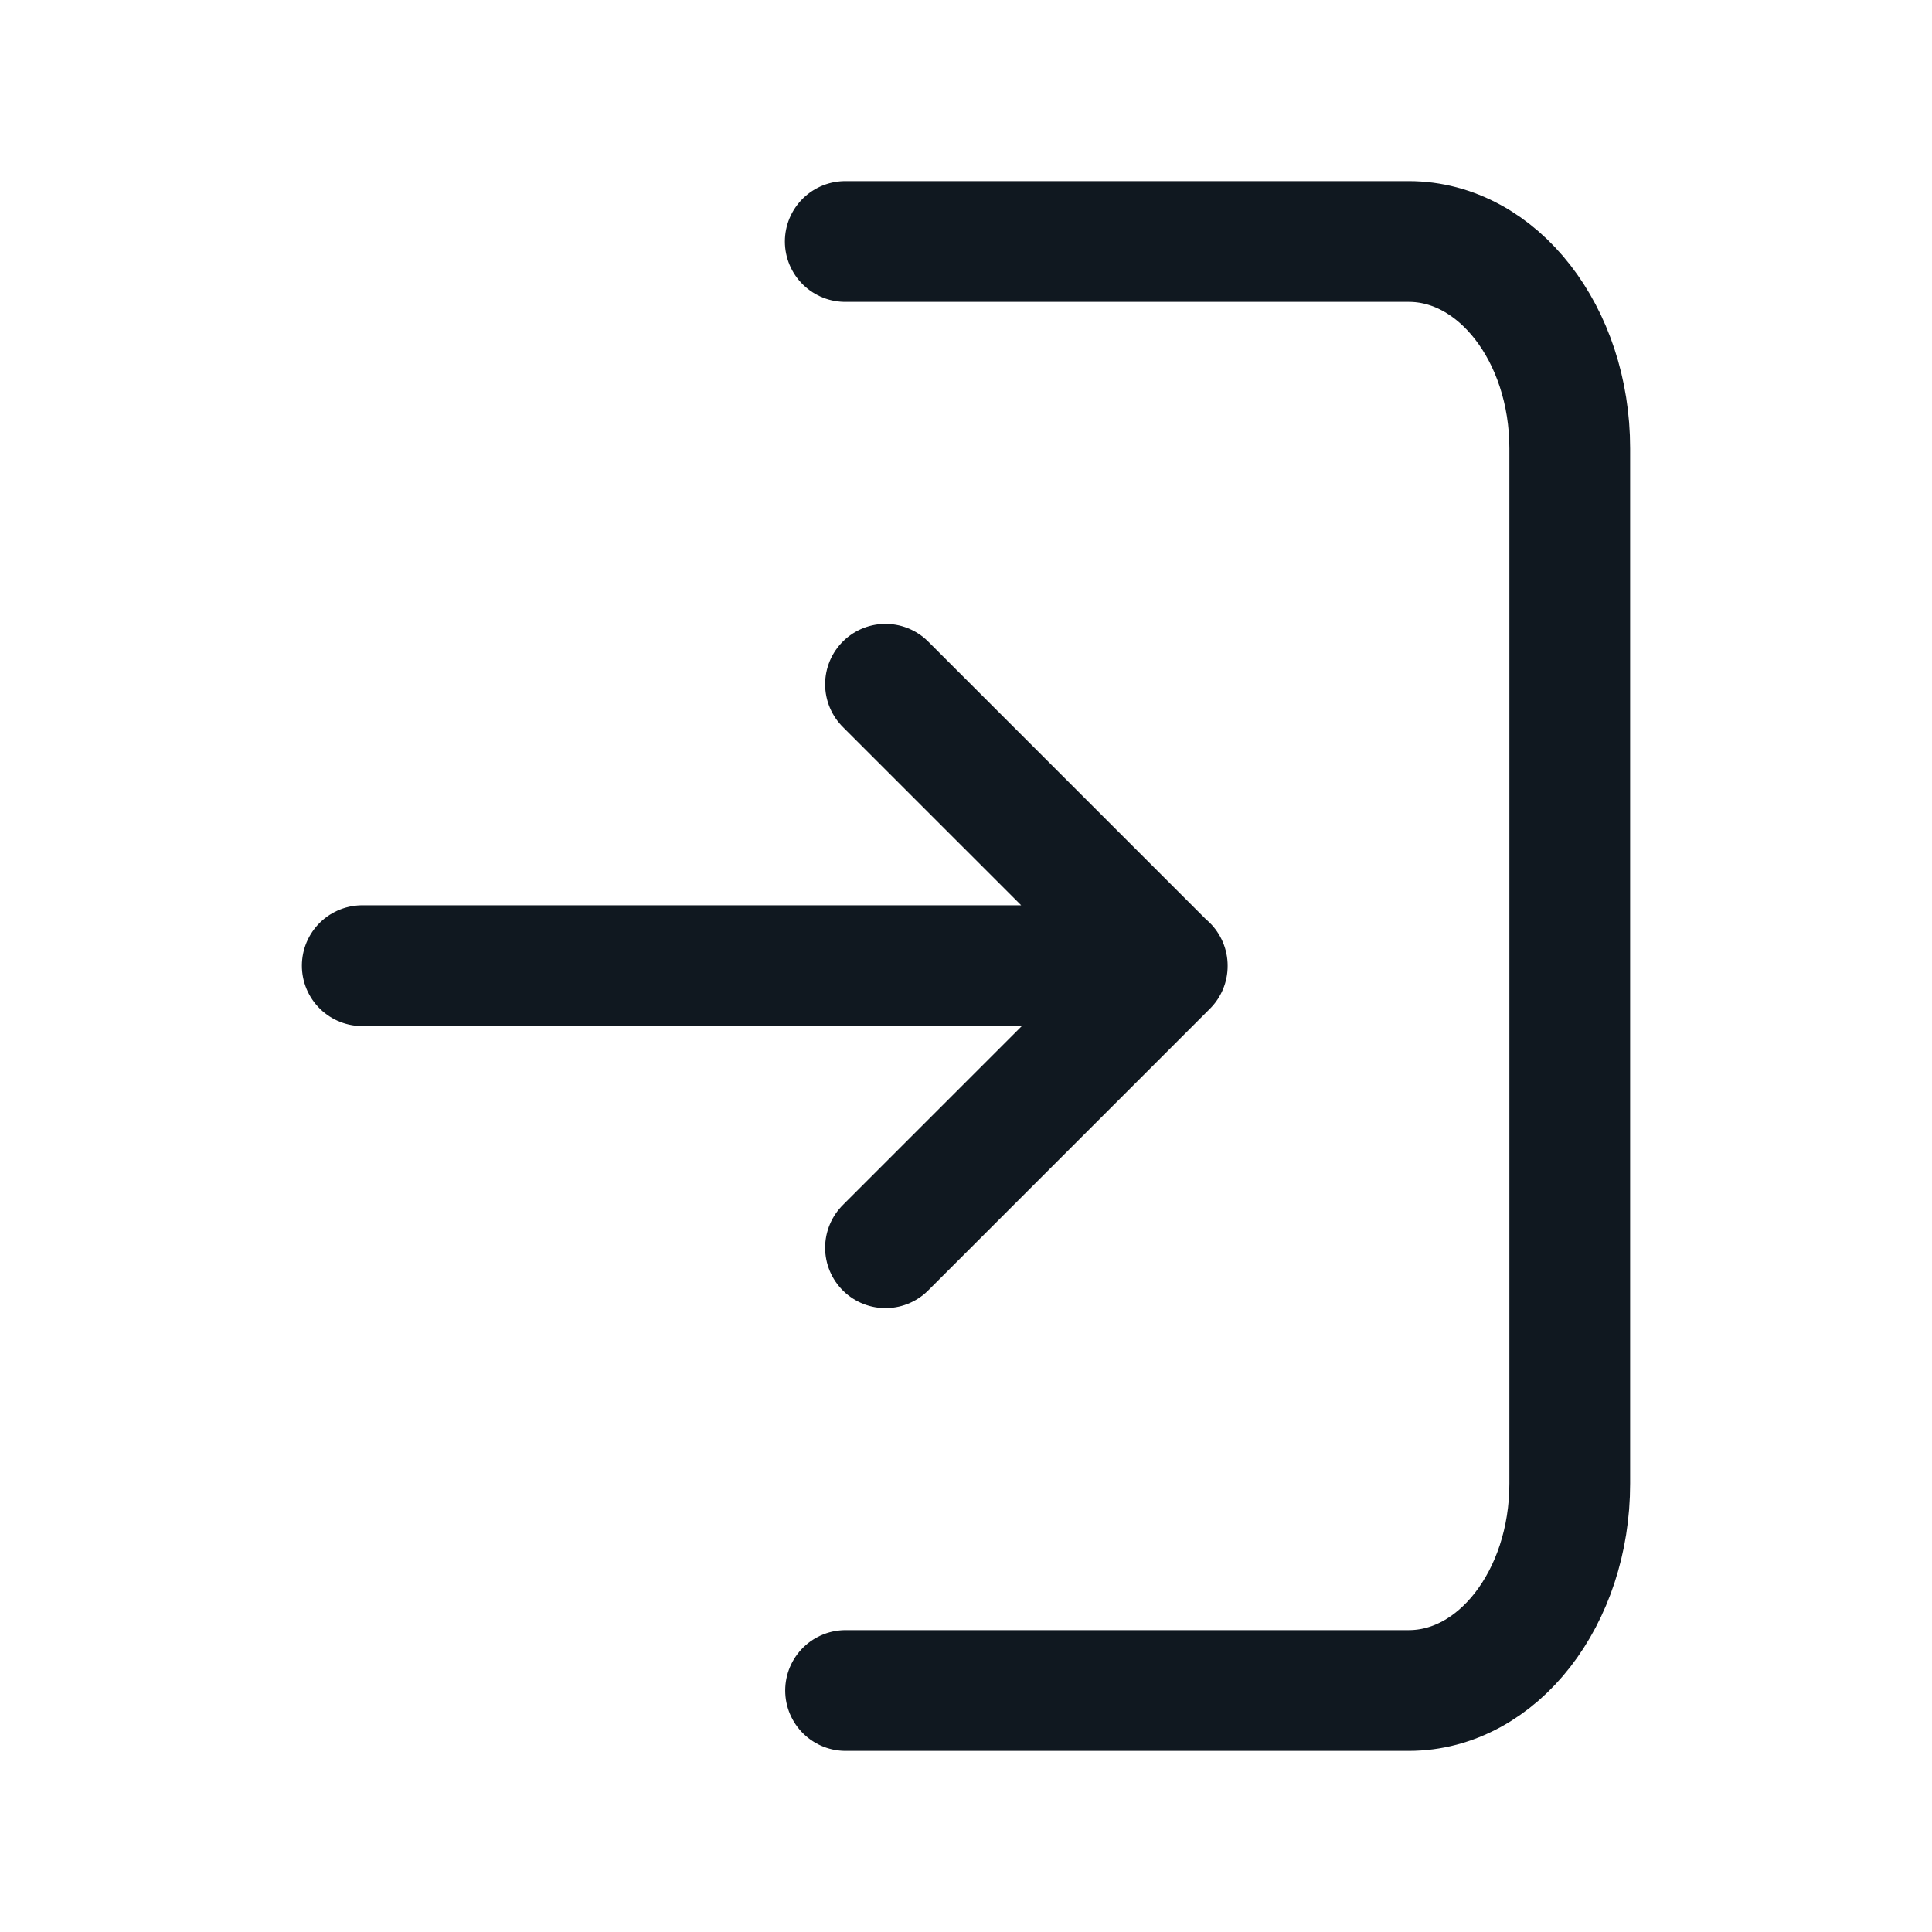 <svg width="24" height="24" viewBox="0 0 24 24" fill="none" xmlns="http://www.w3.org/2000/svg">
<path d="M10.504 21H17.5C18.605 21 19.5 19.849 19.5 18.429V5.57C19.5 4.151 18.605 3 17.5 3H10.5" stroke="#101820" stroke-width="1.5" stroke-linecap="round" stroke-linejoin="round"/>
<path d="M11 15.5L14.5 12L11 8.5M4.5 11.996H14.5" stroke="#101820" stroke-width="1.5" stroke-linecap="round" stroke-linejoin="round"/>
</svg>
